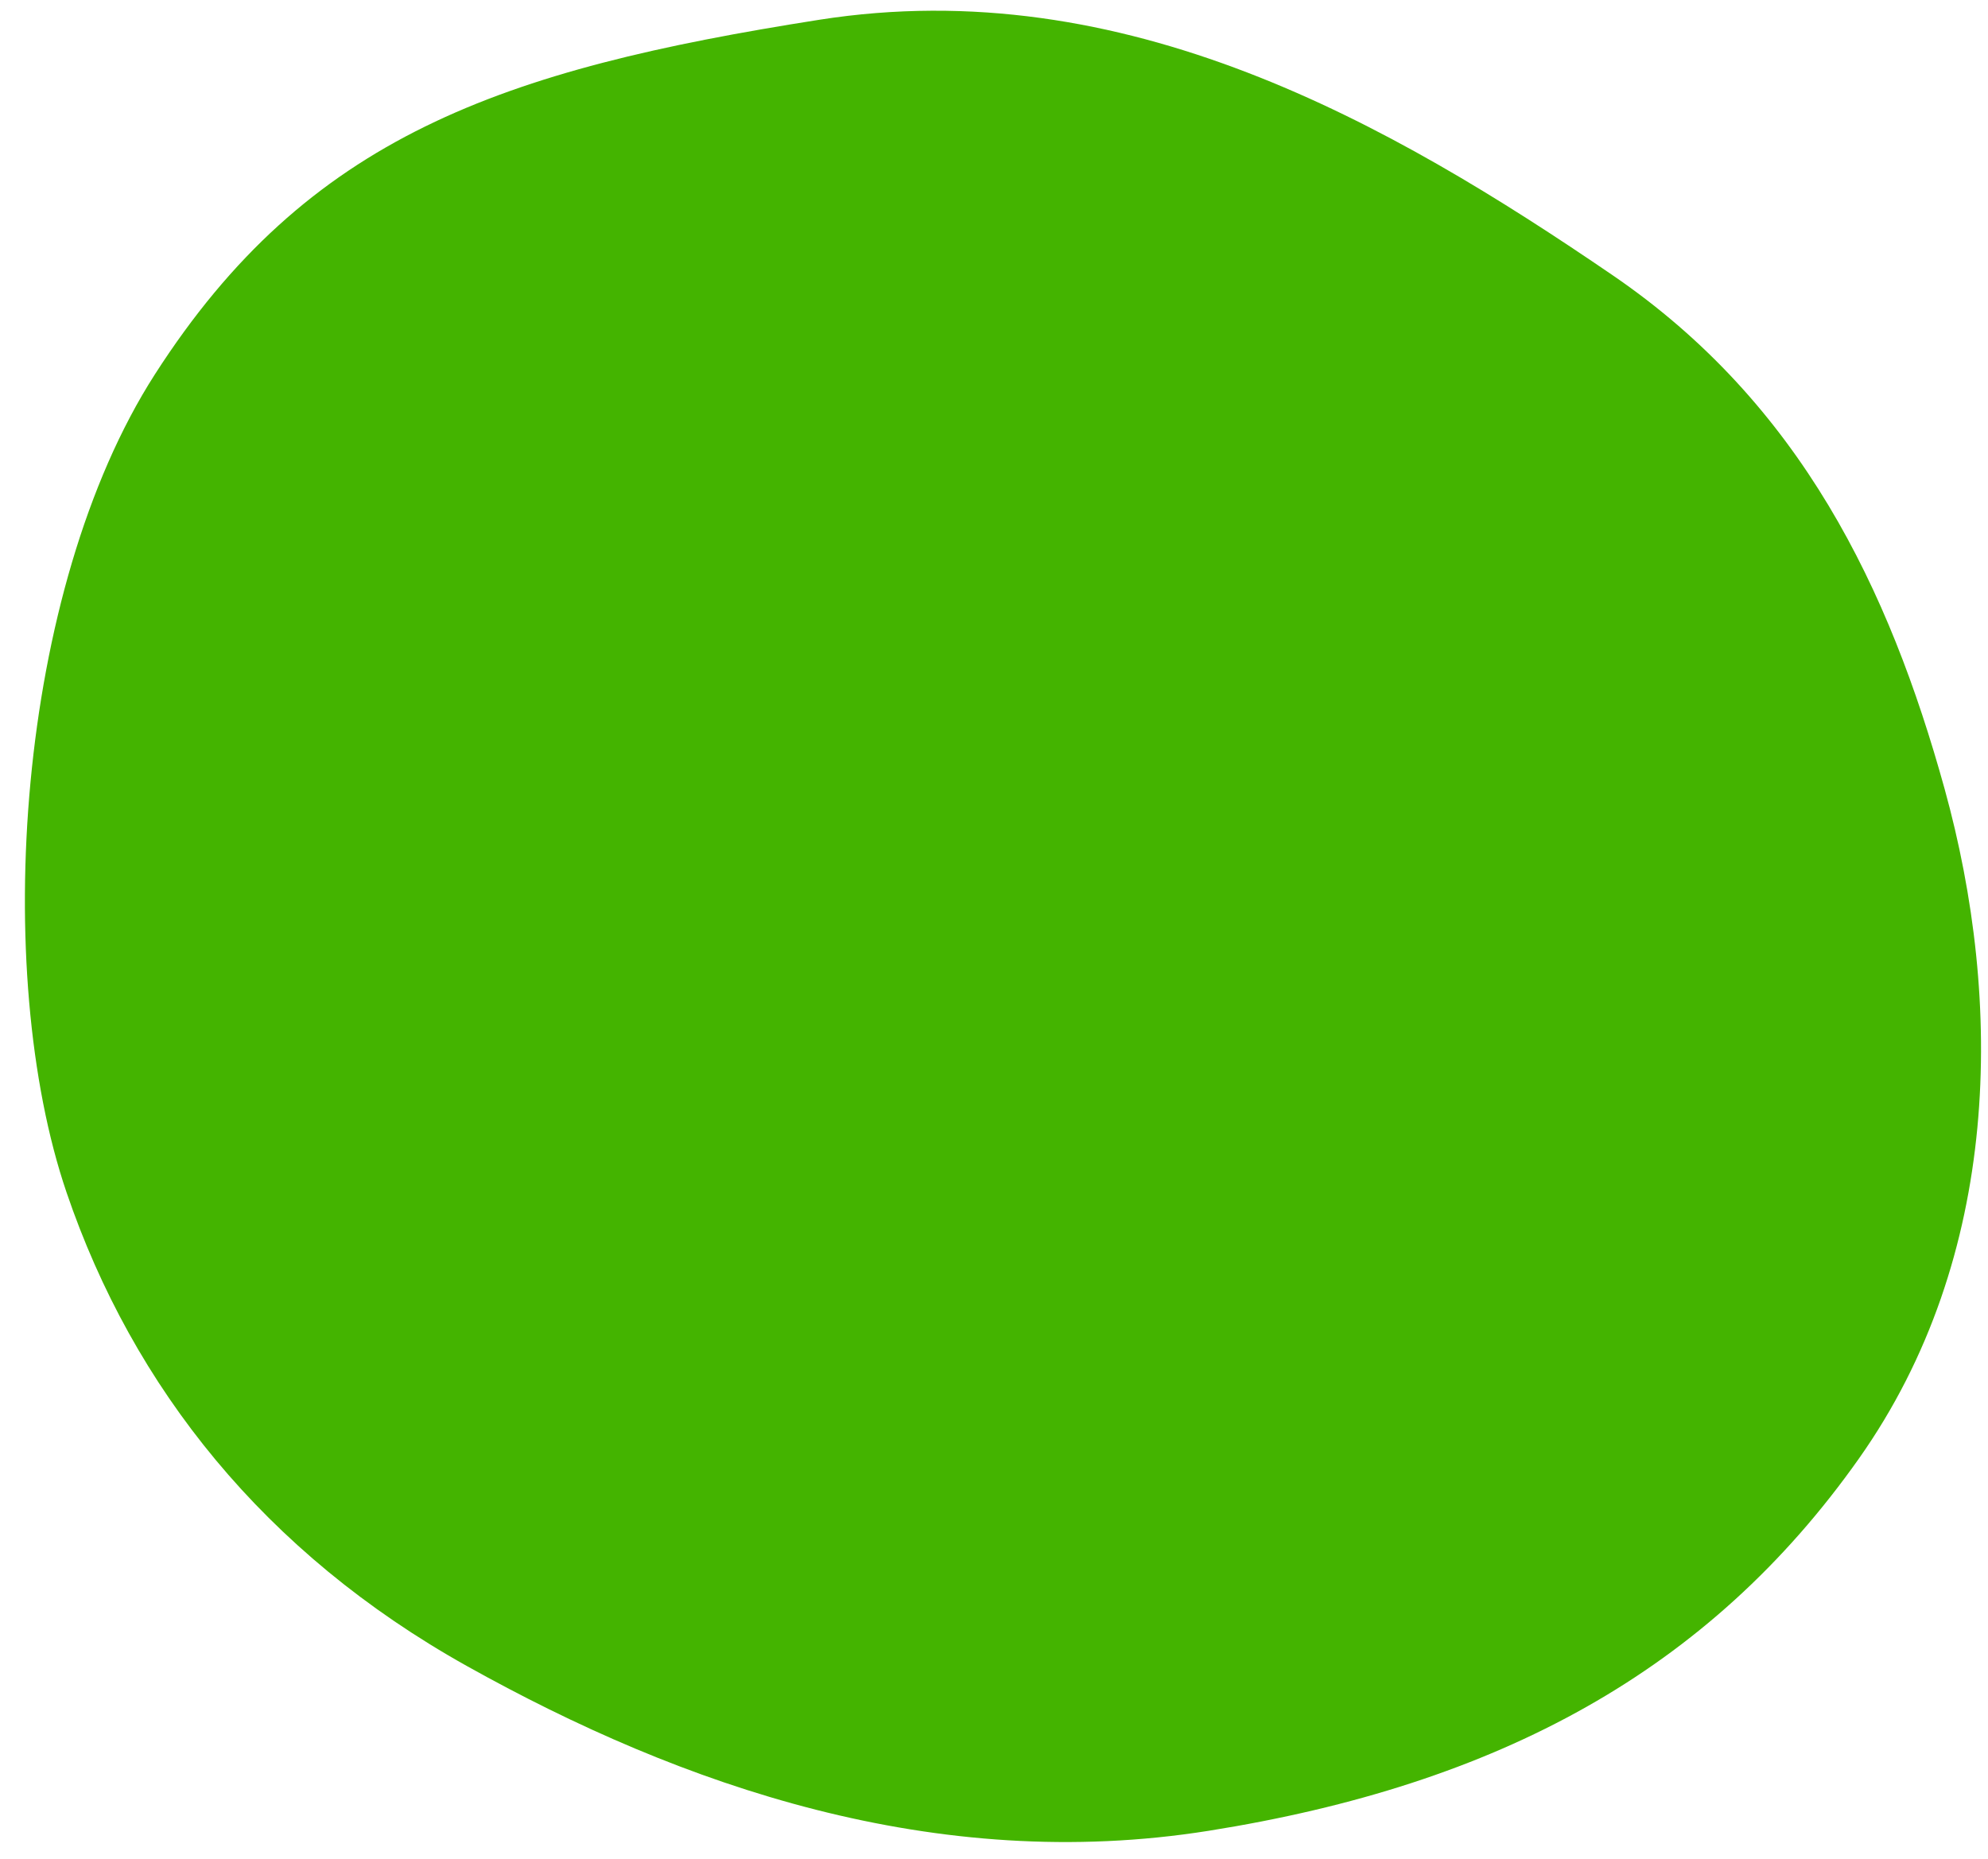 <svg width="77" height="72" viewBox="0 0 77 72" fill="none" xmlns="http://www.w3.org/2000/svg">
<path fill-rule="evenodd" clip-rule="evenodd" d="M75.317 30.55C77.602 38.806 77.527 48.673 72 56.5C66.191 64.728 58.026 69.134 46.813 70.918C36.239 72.6 26.41 69.19 18.074 64.53C10.246 60.154 5.153 53.752 2.577 46.188C-0.328 37.66 0.622 22.878 6 14.5C11.916 5.282 19.41 2.701 31.731 0.766C43.563 -1.093 53.821 4.757 62.461 10.661C69.751 15.643 73.178 22.823 75.317 30.55Z" fill="#44B400"/>
</svg>
